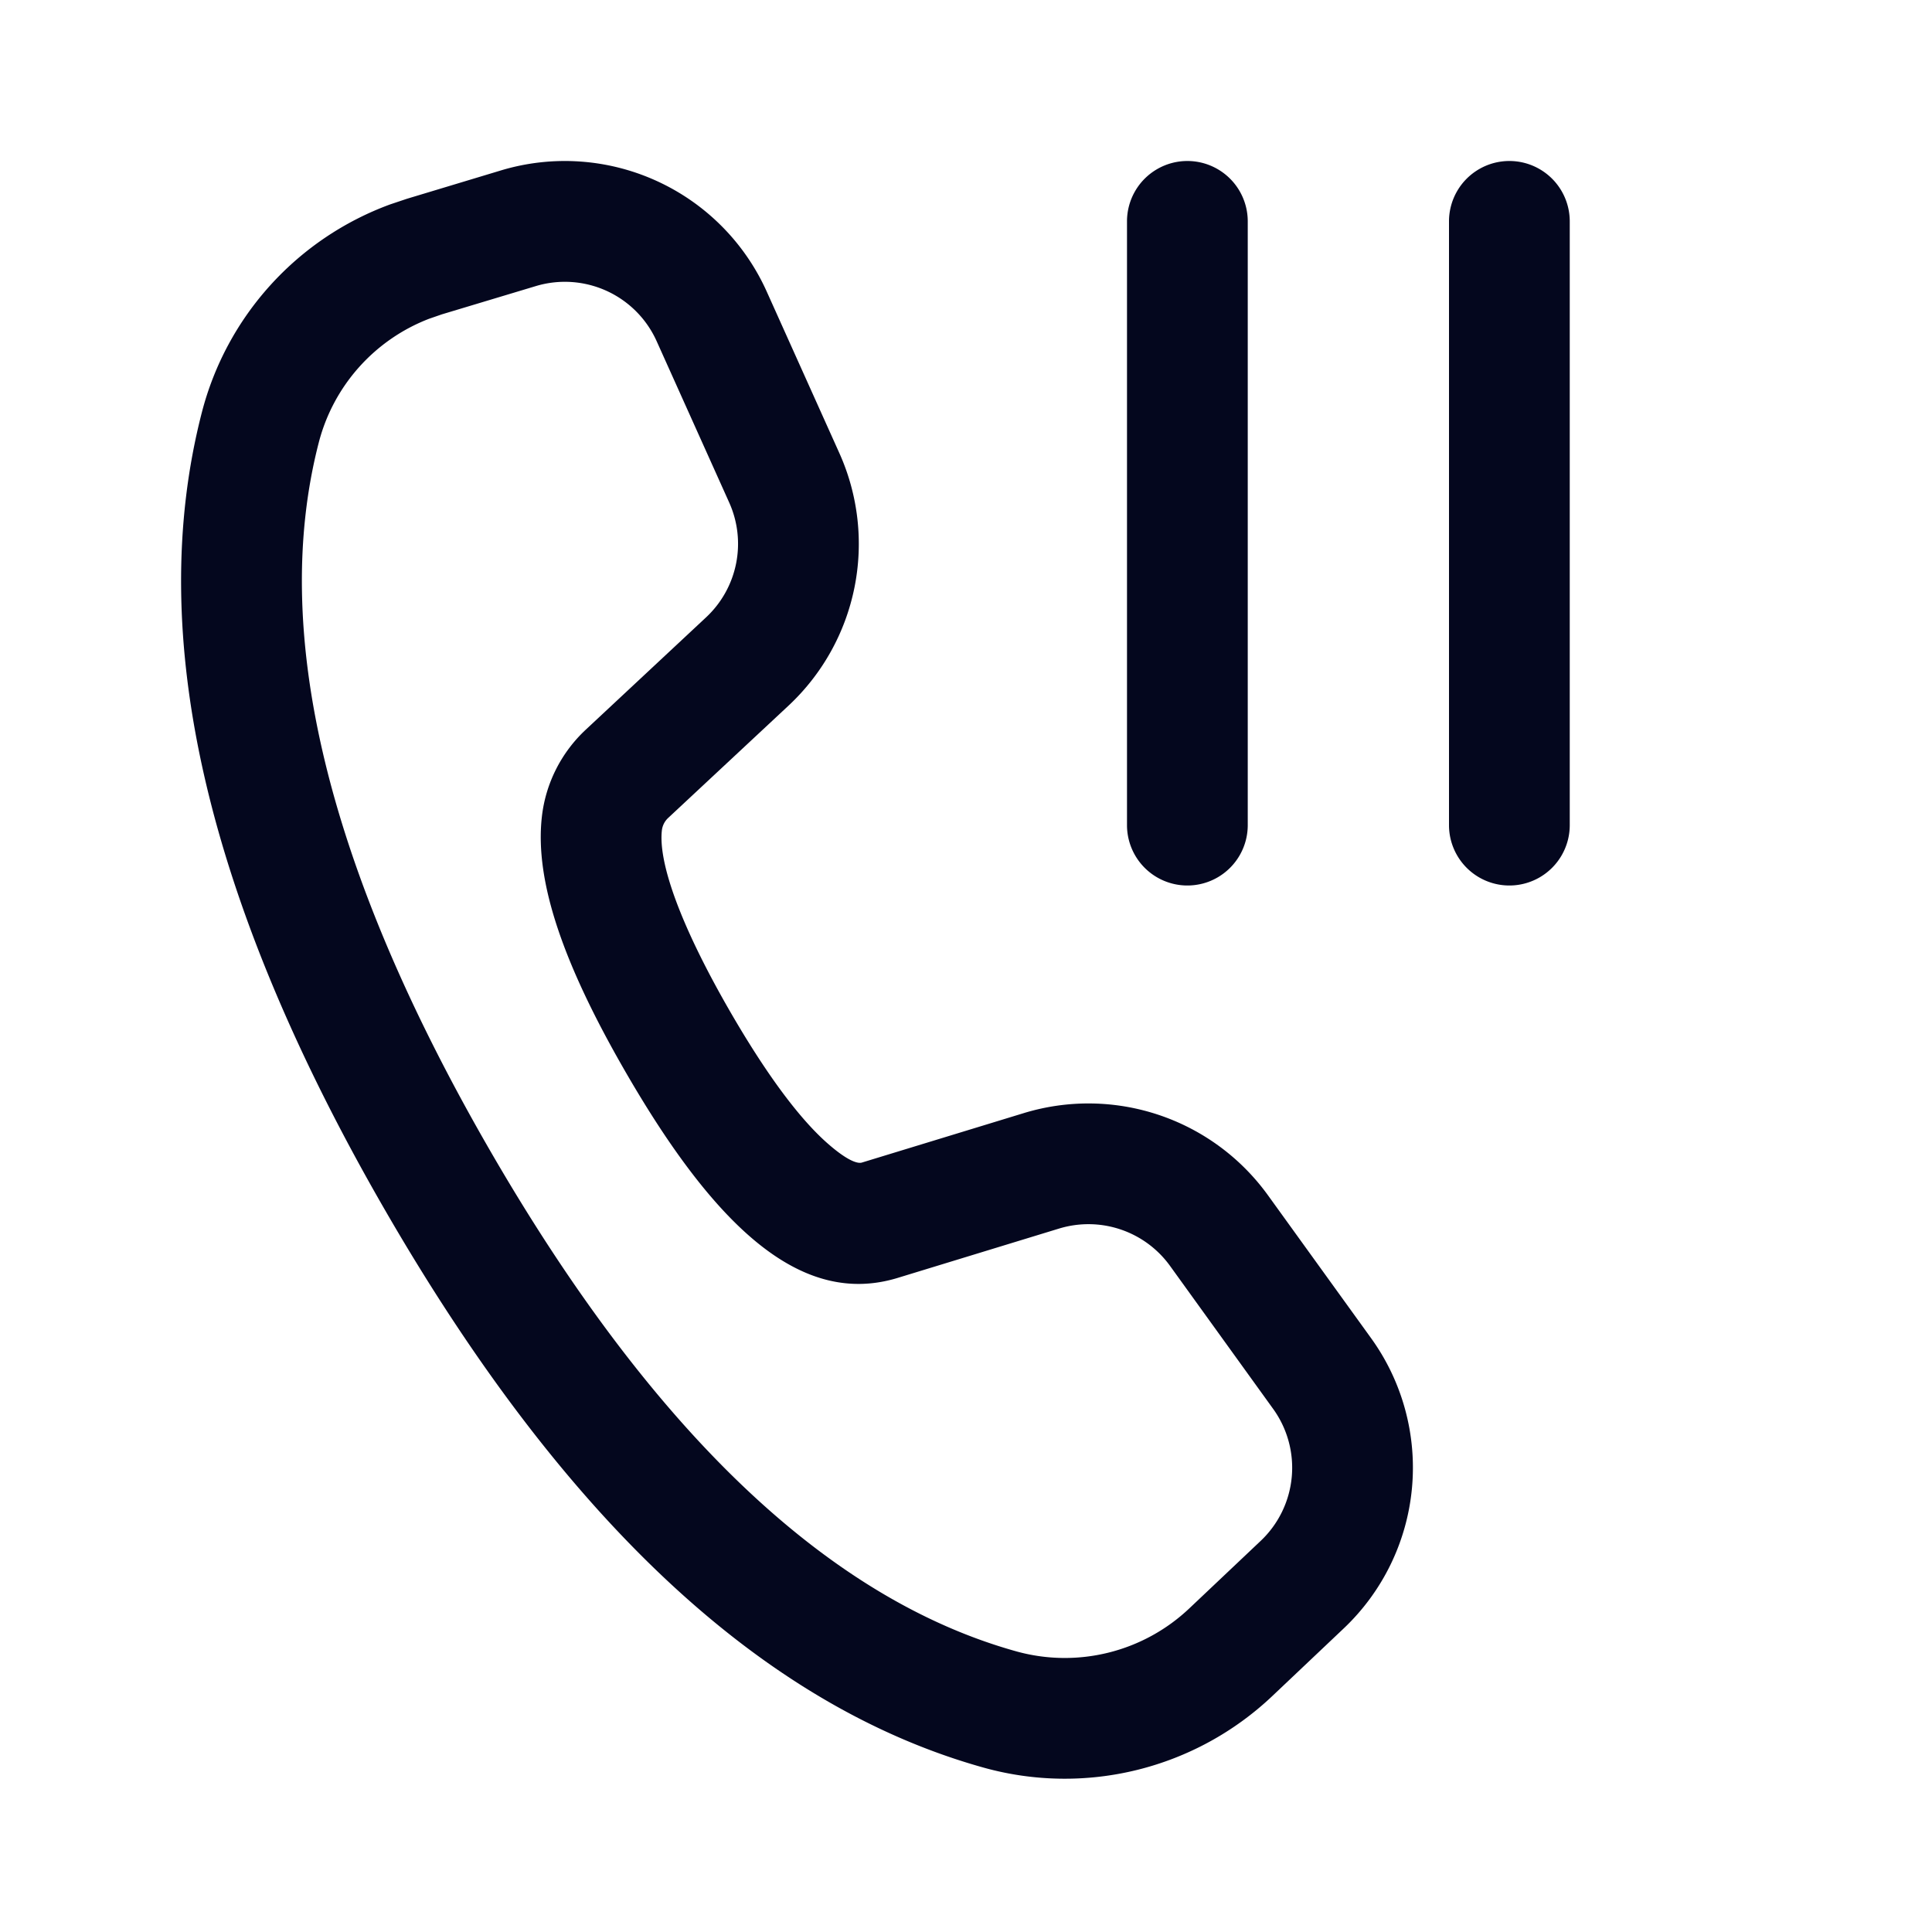 <svg xmlns="http://www.w3.org/2000/svg" width="24" height="24" fill="none"><path fill="#04071E" d="M15.5 2.75a.75.75 0 0 0-1.5 0v7.5a.75.75 0 0 0 1.5 0zm4 0a.75.75 0 0 0-1.5 0v7.5a.75.75 0 0 0 1.5 0zm-9.073 2.879-.902-2.006a2.75 2.75 0 0 0-3.302-1.506l-1.167.352-.206.069a3.75 3.75 0 0 0-2.342 2.583c-.716 2.772.06 6.076 2.276 9.913 2.212 3.83 4.68 6.155 7.435 6.924a3.75 3.75 0 0 0 3.587-.89l.886-.839a2.75 2.75 0 0 0 .34-3.606l-1.281-1.775a2.75 2.75 0 0 0-3.035-1.02l-2.01.614c-.057.017-.19-.03-.432-.244-.348-.308-.756-.856-1.207-1.637-.62-1.075-.89-1.848-.845-2.245a.25.25 0 0 1 .078-.155l1.494-1.394a2.75 2.75 0 0 0 .633-3.138M5.489 3.905l1.167-.351a1.25 1.25 0 0 1 1.501.684l.902 2.006A1.25 1.25 0 0 1 8.77 7.67L7.277 9.064c-.306.285-.5.67-.546 1.085-.09.802.269 1.831 1.037 3.162 1.14 1.975 2.202 2.916 3.372 2.567l2.015-.616a1.25 1.25 0 0 1 1.38.464l1.28 1.775a1.25 1.25 0 0 1-.154 1.64l-.887.839a2.25 2.25 0 0 1-2.152.533c-2.317-.647-4.506-2.707-6.54-6.23-2.035-3.526-2.724-6.455-2.122-8.786A2.25 2.25 0 0 1 5.33 3.96z"/></svg>